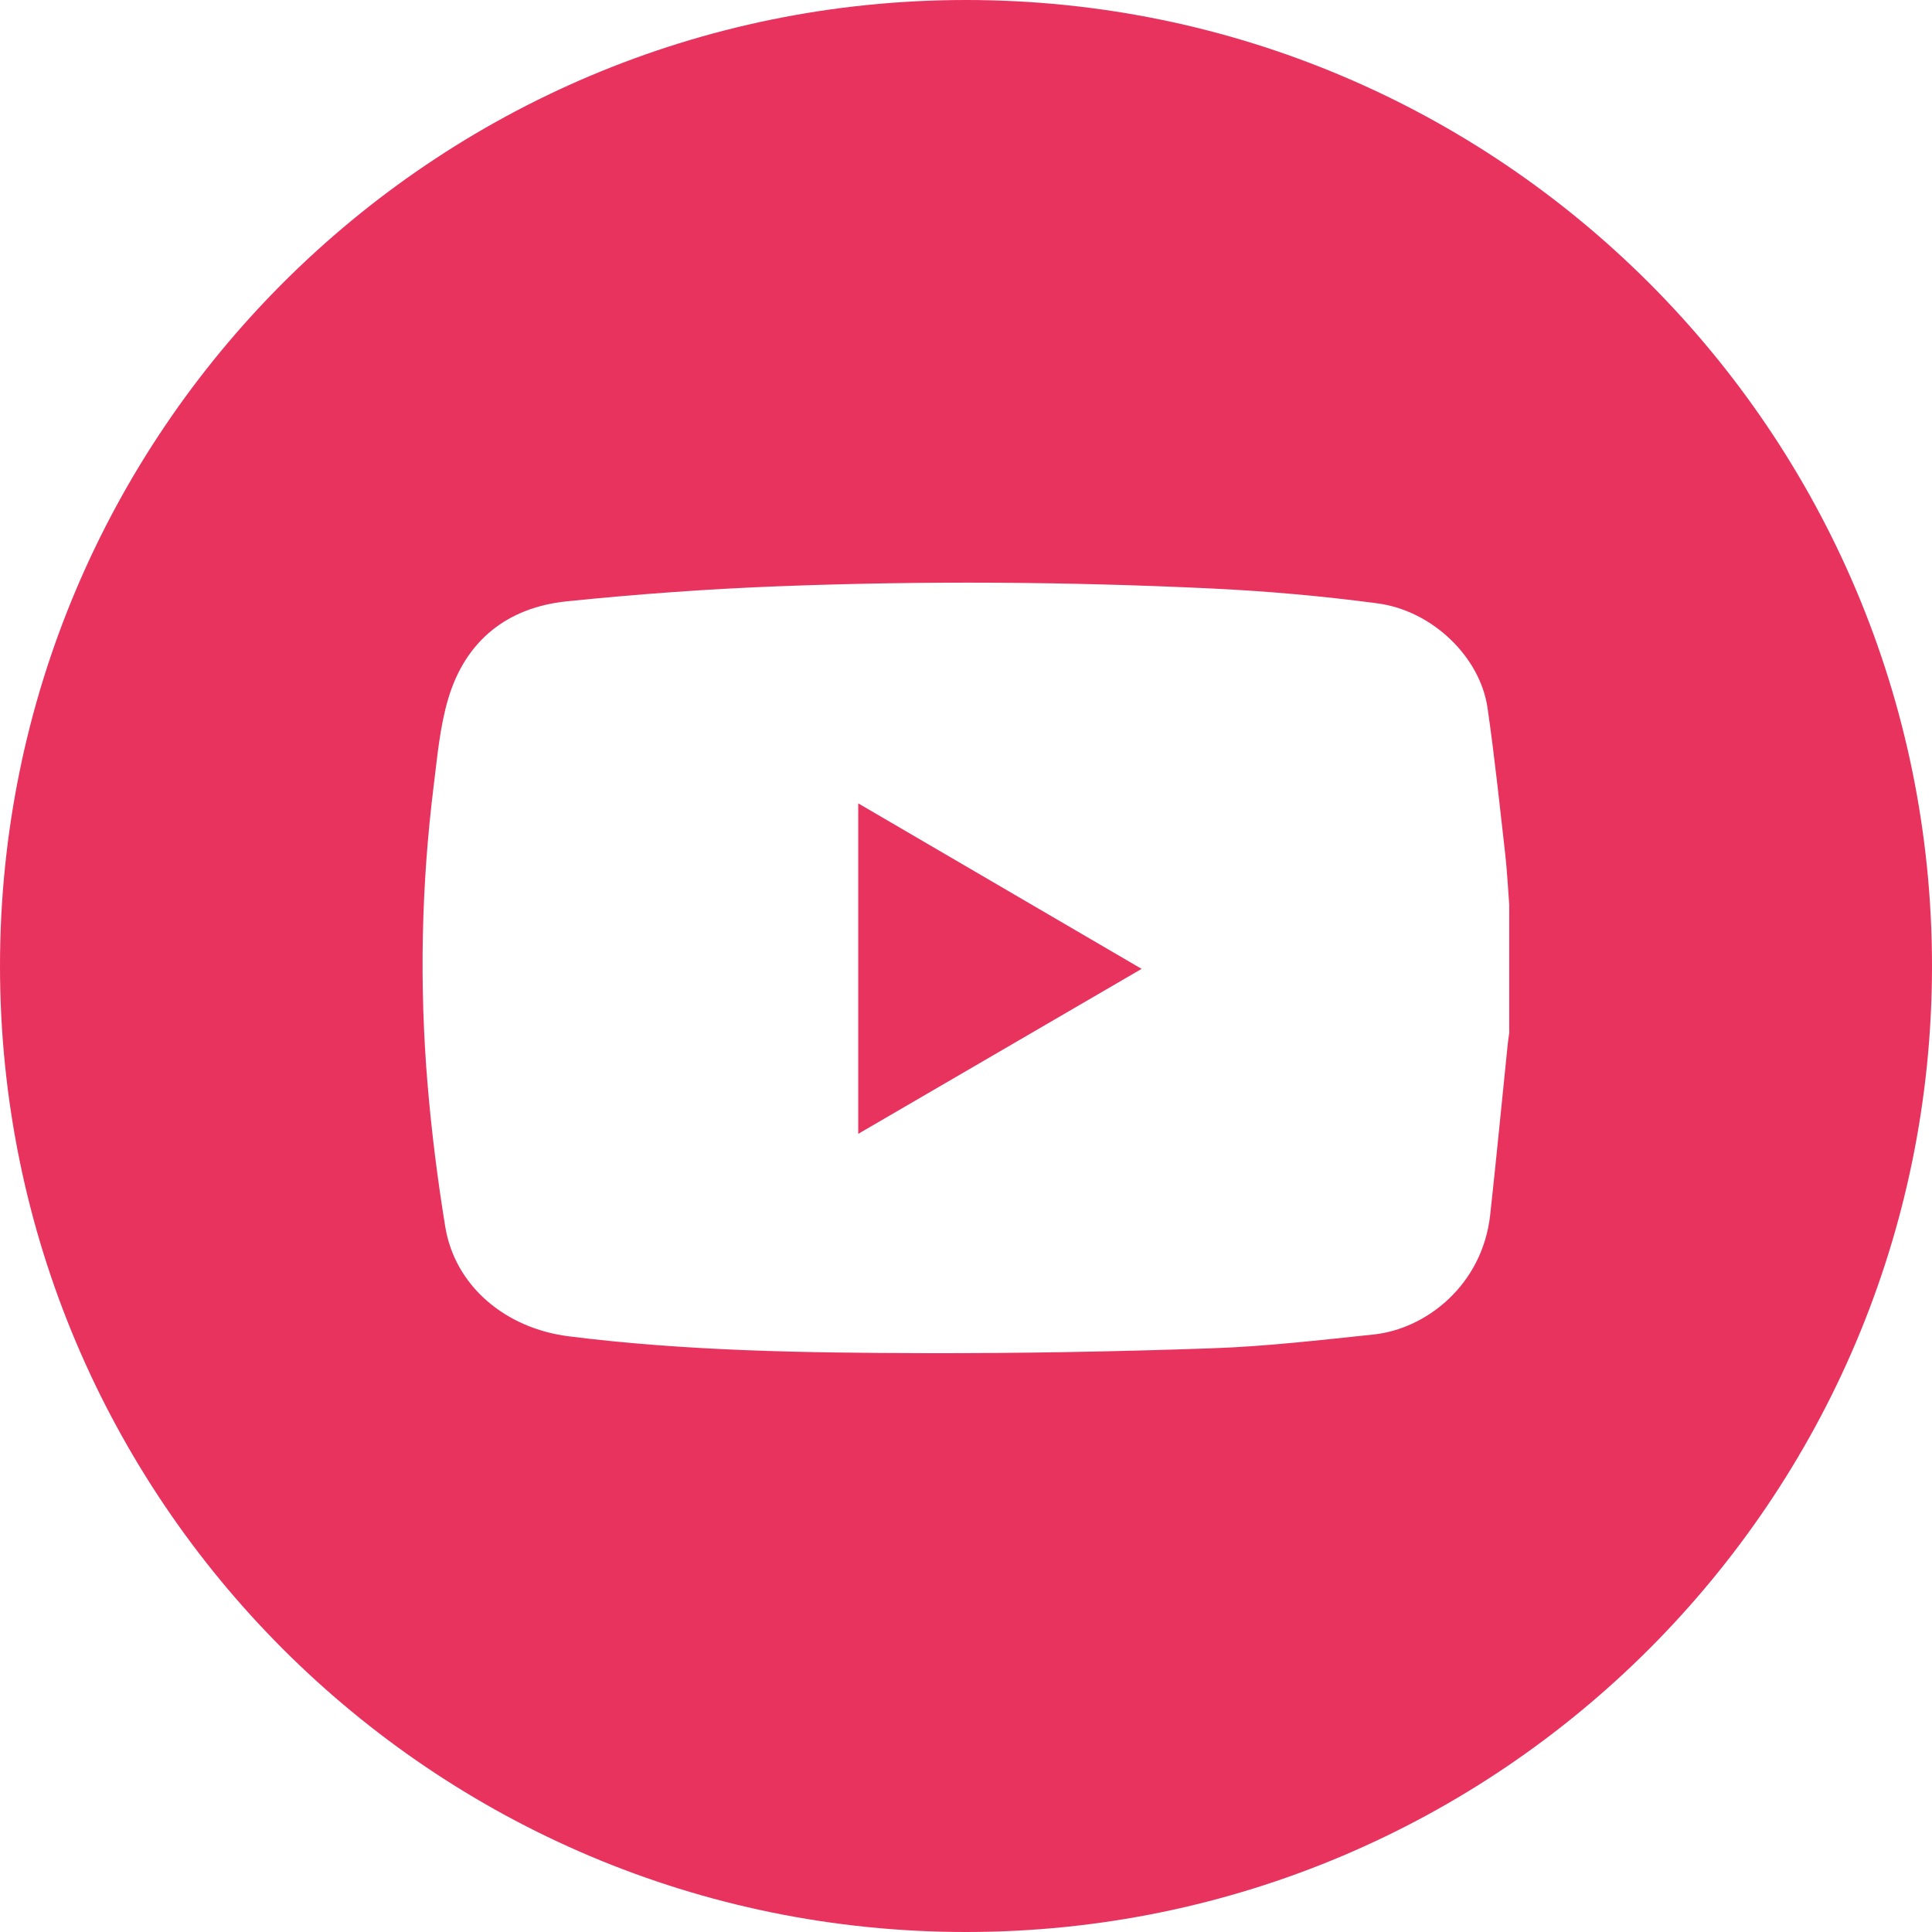 <?xml version="1.0" encoding="UTF-8"?><svg id="Capa_1" xmlns="http://www.w3.org/2000/svg" viewBox="0 0 256 256"><defs><style>.cls-1{fill:#e8335f;}</style></defs><path class="cls-1" d="M113.72,150.24c12.59-7.33,24.96-14.53,37.55-21.86-12.58-7.35-24.99-14.59-37.55-21.93v43.79Z"/><path class="cls-1" d="M128,0C57.31,0,0,57.31,0,128s57.31,128,128,128,128-57.31,128-128S198.69,0,128,0Zm72,136.77c-.07,.5-.16,1-.21,1.51-.78,7.56-1.5,15.12-2.33,22.67-1.02,9.33-8.5,15.16-15.47,15.88-7.08,.74-14.16,1.57-21.26,1.82-12.78,.45-25.57,.68-38.36,.65-15.69-.04-31.39-.27-47-2.23-8.44-1.06-15.09-6.7-16.37-14.51-1.02-6.24-1.81-12.54-2.34-18.84-1.11-13.23-.83-26.45,.81-39.63,.48-3.86,.82-7.8,1.92-11.5,2.29-7.7,7.82-12.1,15.71-12.91,9.36-.96,18.76-1.64,28.15-2,19.11-.73,38.23-.61,57.33,.3,7.33,.35,14.67,1,21.95,1.97,7.27,.96,13.59,7.11,14.57,13.82,.94,6.45,1.61,12.93,2.35,19.41,.25,2.23,.36,4.47,.53,6.71v16.9Z"/></svg>